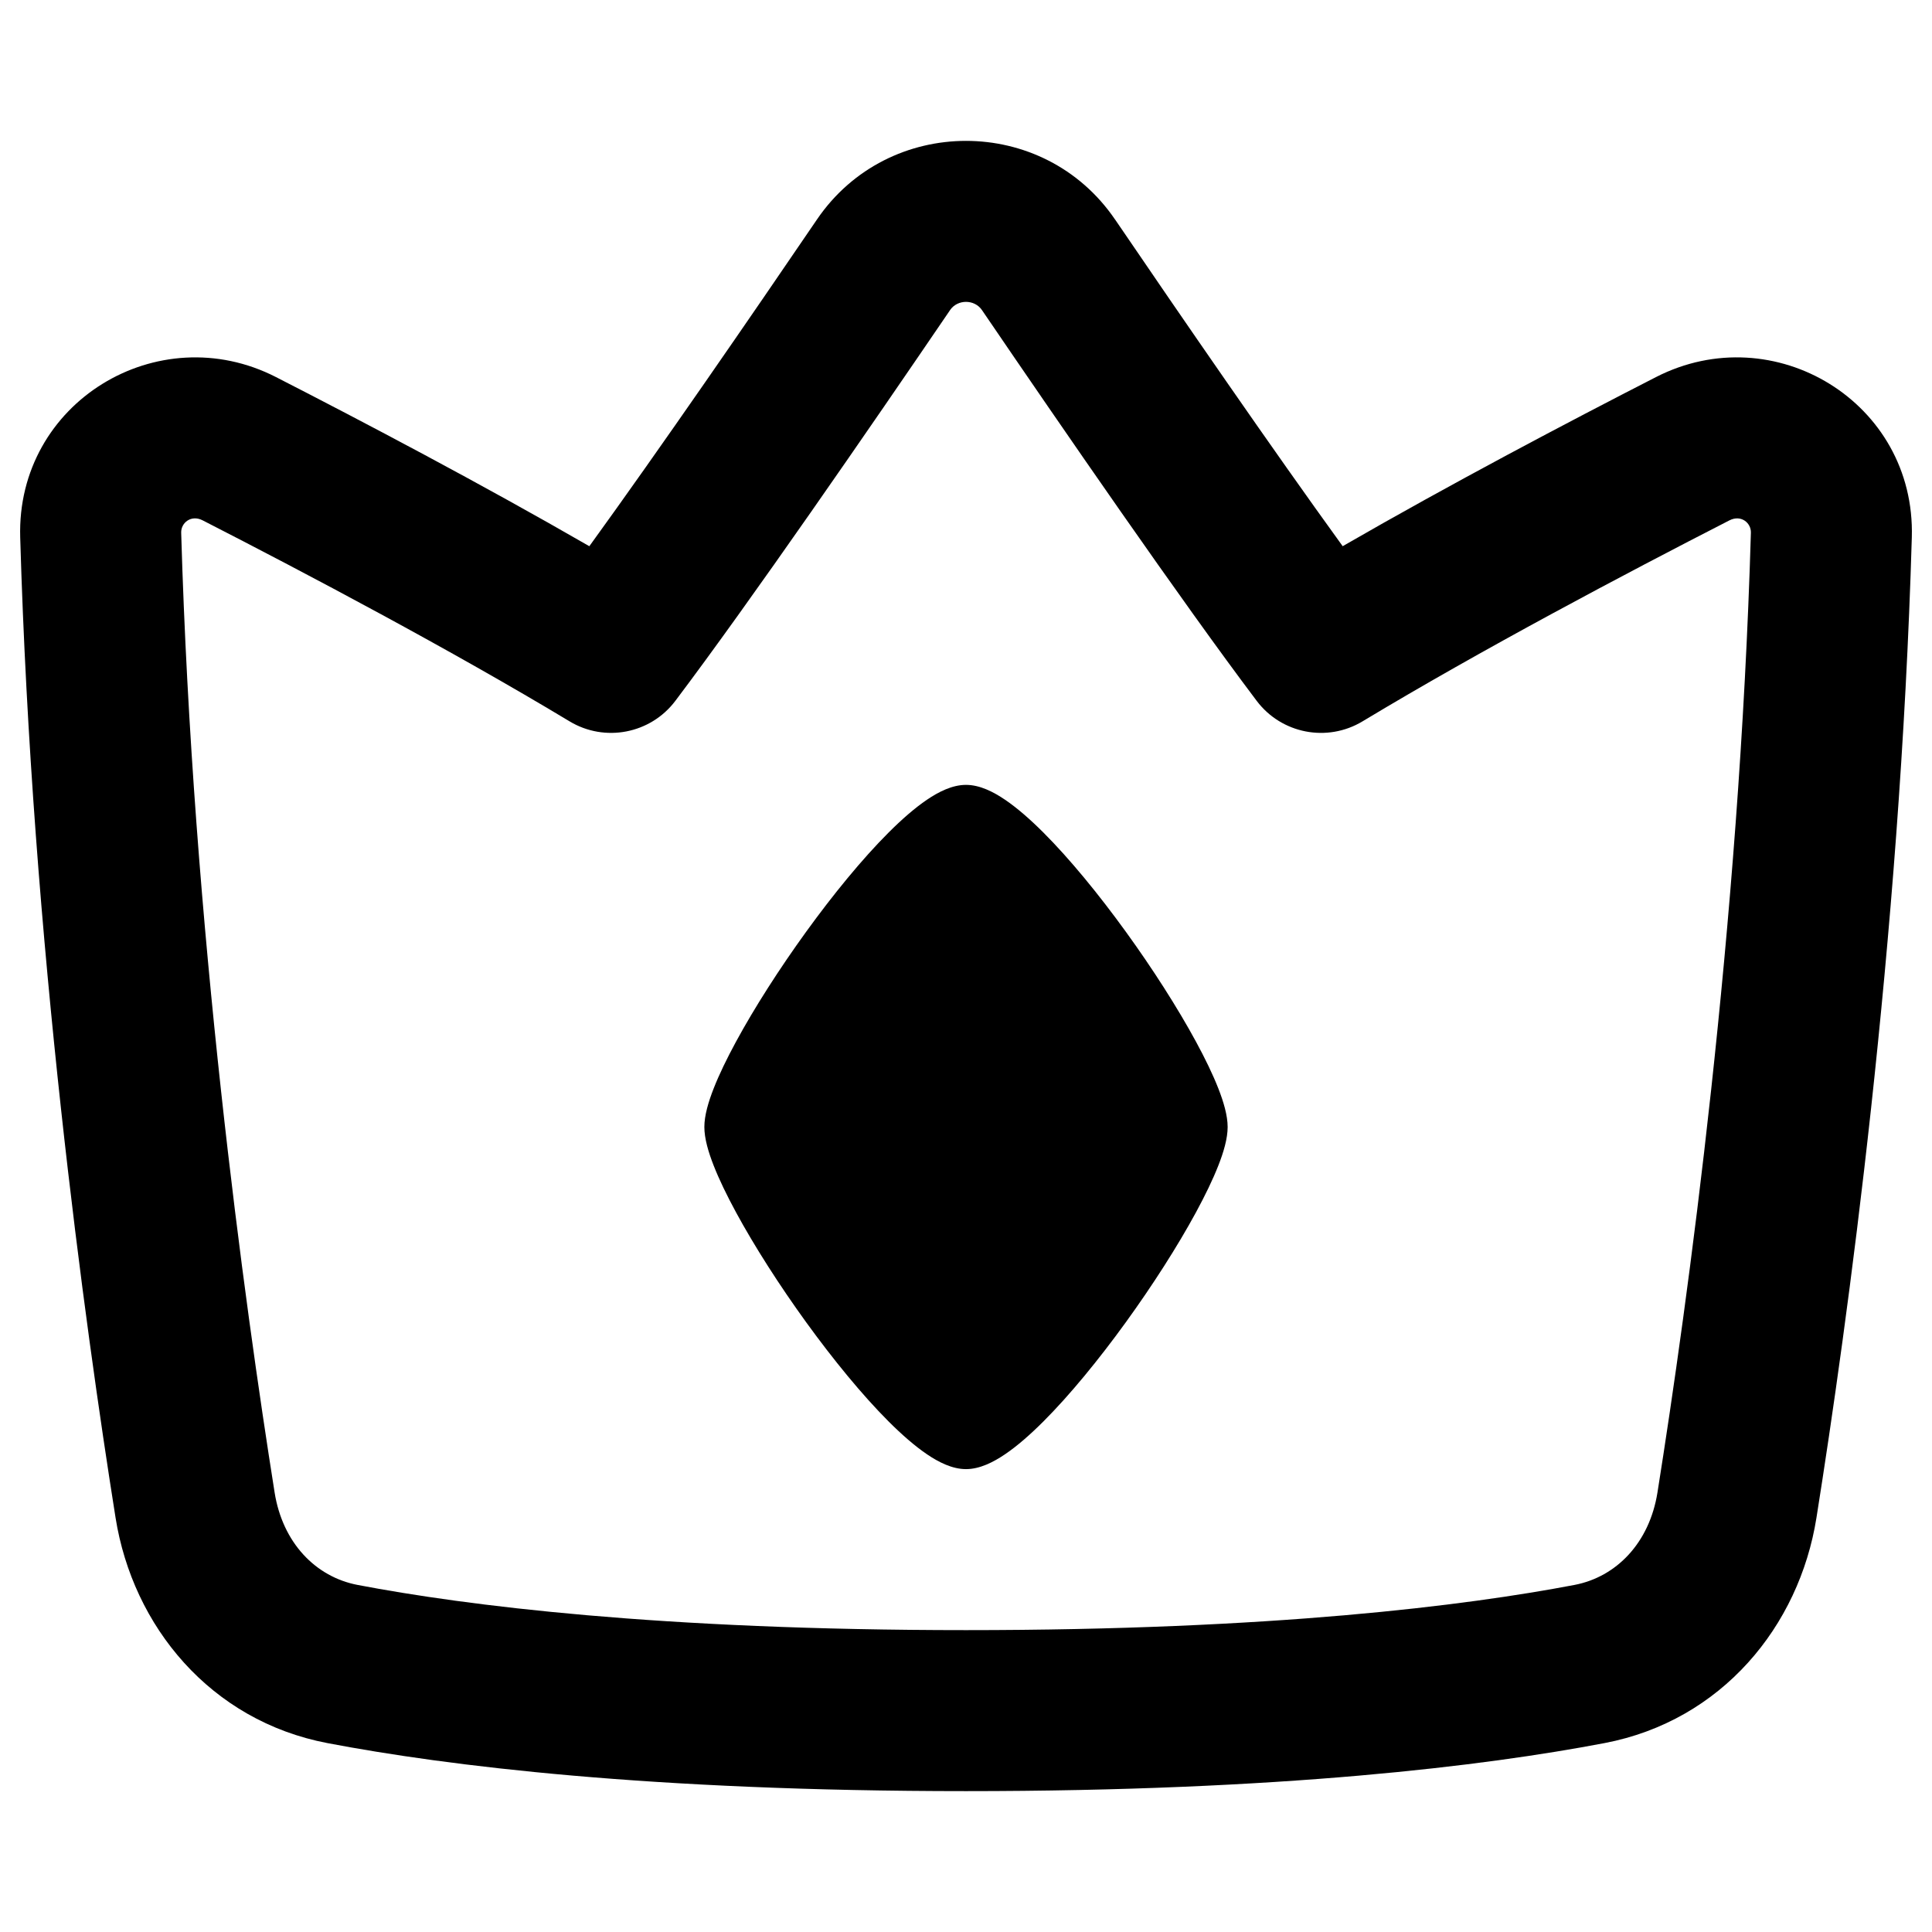 <svg xmlns="http://www.w3.org/2000/svg" fill="none" viewBox="0 0 96 96" id="Crown--Streamline-Plump-Remix.svg" height="96" width="96"><desc>Crown Streamline Icon: https://streamlinehq.com</desc><g id="crown--reward-social-rating-media-queen-vip-king-crown"><path id="Union" fill="#000000" fill-rule="evenodd" d="M47.207 15.409c0.372 -0.546 1.215 -0.546 1.587 0 3.952 5.804 9.93 14.486 13.652 19.418 1.234 1.634 3.502 2.073 5.257 1.017 5.895 -3.551 13.034 -7.326 18.231 -9.987 0.581 -0.297 1.081 0.128 1.067 0.612 -0.573 19.675 -3.154 38.324 -4.642 47.69 -0.397 2.498 -2.035 4.197 -4.127 4.596 -5.378 1.025 -14.983 2.245 -30.23 2.245 -15.248 0 -24.853 -1.22 -30.23 -2.245 -2.093 -0.399 -3.73 -2.098 -4.127 -4.596 -1.488 -9.367 -4.069 -28.016 -4.642 -47.691 -0.014 -0.483 0.487 -0.909 1.067 -0.612 5.197 2.661 12.335 6.436 18.231 9.987 1.754 1.057 4.023 0.618 5.256 -1.017 3.722 -4.932 9.7 -13.614 13.652 -19.418Zm8.199 -4.502c-3.547 -5.209 -11.265 -5.209 -14.812 0 -3.263 4.792 -7.805 11.396 -11.31 16.234 -5.372 -3.099 -11.197 -6.165 -15.57 -8.404C7.853 15.735 0.808 19.987 1.004 26.702 1.591 46.861 4.228 65.888 5.742 75.415c0.858 5.401 4.719 10.091 10.53 11.199C22.218 87.747 32.332 89 48 89c15.668 0 25.782 -1.253 31.729 -2.387 5.811 -1.108 9.672 -5.797 10.53 -11.199 1.514 -9.527 4.151 -28.553 4.738 -48.713 0.195 -6.714 -6.85 -10.966 -12.71 -7.965 -4.373 2.239 -10.198 5.305 -15.57 8.404 -3.505 -4.838 -8.047 -11.442 -11.31 -16.234ZM46.062 39.737c0.57 -0.386 1.25 -0.737 1.938 -0.737 0.688 0 1.368 0.35 1.938 0.737 0.606 0.411 1.254 0.978 1.91 1.634 1.316 1.316 2.757 3.08 4.087 4.917 1.333 1.84 2.576 3.783 3.491 5.469 0.457 0.842 0.841 1.635 1.113 2.329 0.26 0.664 0.462 1.342 0.462 1.914 0 0.572 -0.201 1.25 -0.462 1.914 -0.272 0.694 -0.656 1.487 -1.113 2.329 -0.915 1.686 -2.158 3.628 -3.491 5.469 -1.331 1.838 -2.771 3.602 -4.087 4.917 -0.656 0.656 -1.304 1.224 -1.91 1.634 -0.57 0.386 -1.25 0.737 -1.938 0.737 -0.688 0 -1.368 -0.35 -1.938 -0.737 -0.606 -0.411 -1.254 -0.978 -1.91 -1.634 -1.316 -1.316 -2.756 -3.08 -4.087 -4.917 -1.333 -1.84 -2.576 -3.783 -3.491 -5.469 -0.457 -0.842 -0.841 -1.635 -1.113 -2.329 -0.261 -0.664 -0.462 -1.342 -0.462 -1.914 0 -0.572 0.201 -1.25 0.462 -1.914 0.272 -0.694 0.656 -1.487 1.113 -2.329 0.915 -1.686 2.158 -3.628 3.491 -5.469 1.331 -1.838 2.771 -3.602 4.087 -4.917 0.656 -0.656 1.304 -1.224 1.91 -1.634Z" clip-rule="evenodd" stroke-width="1"></path></g></svg>